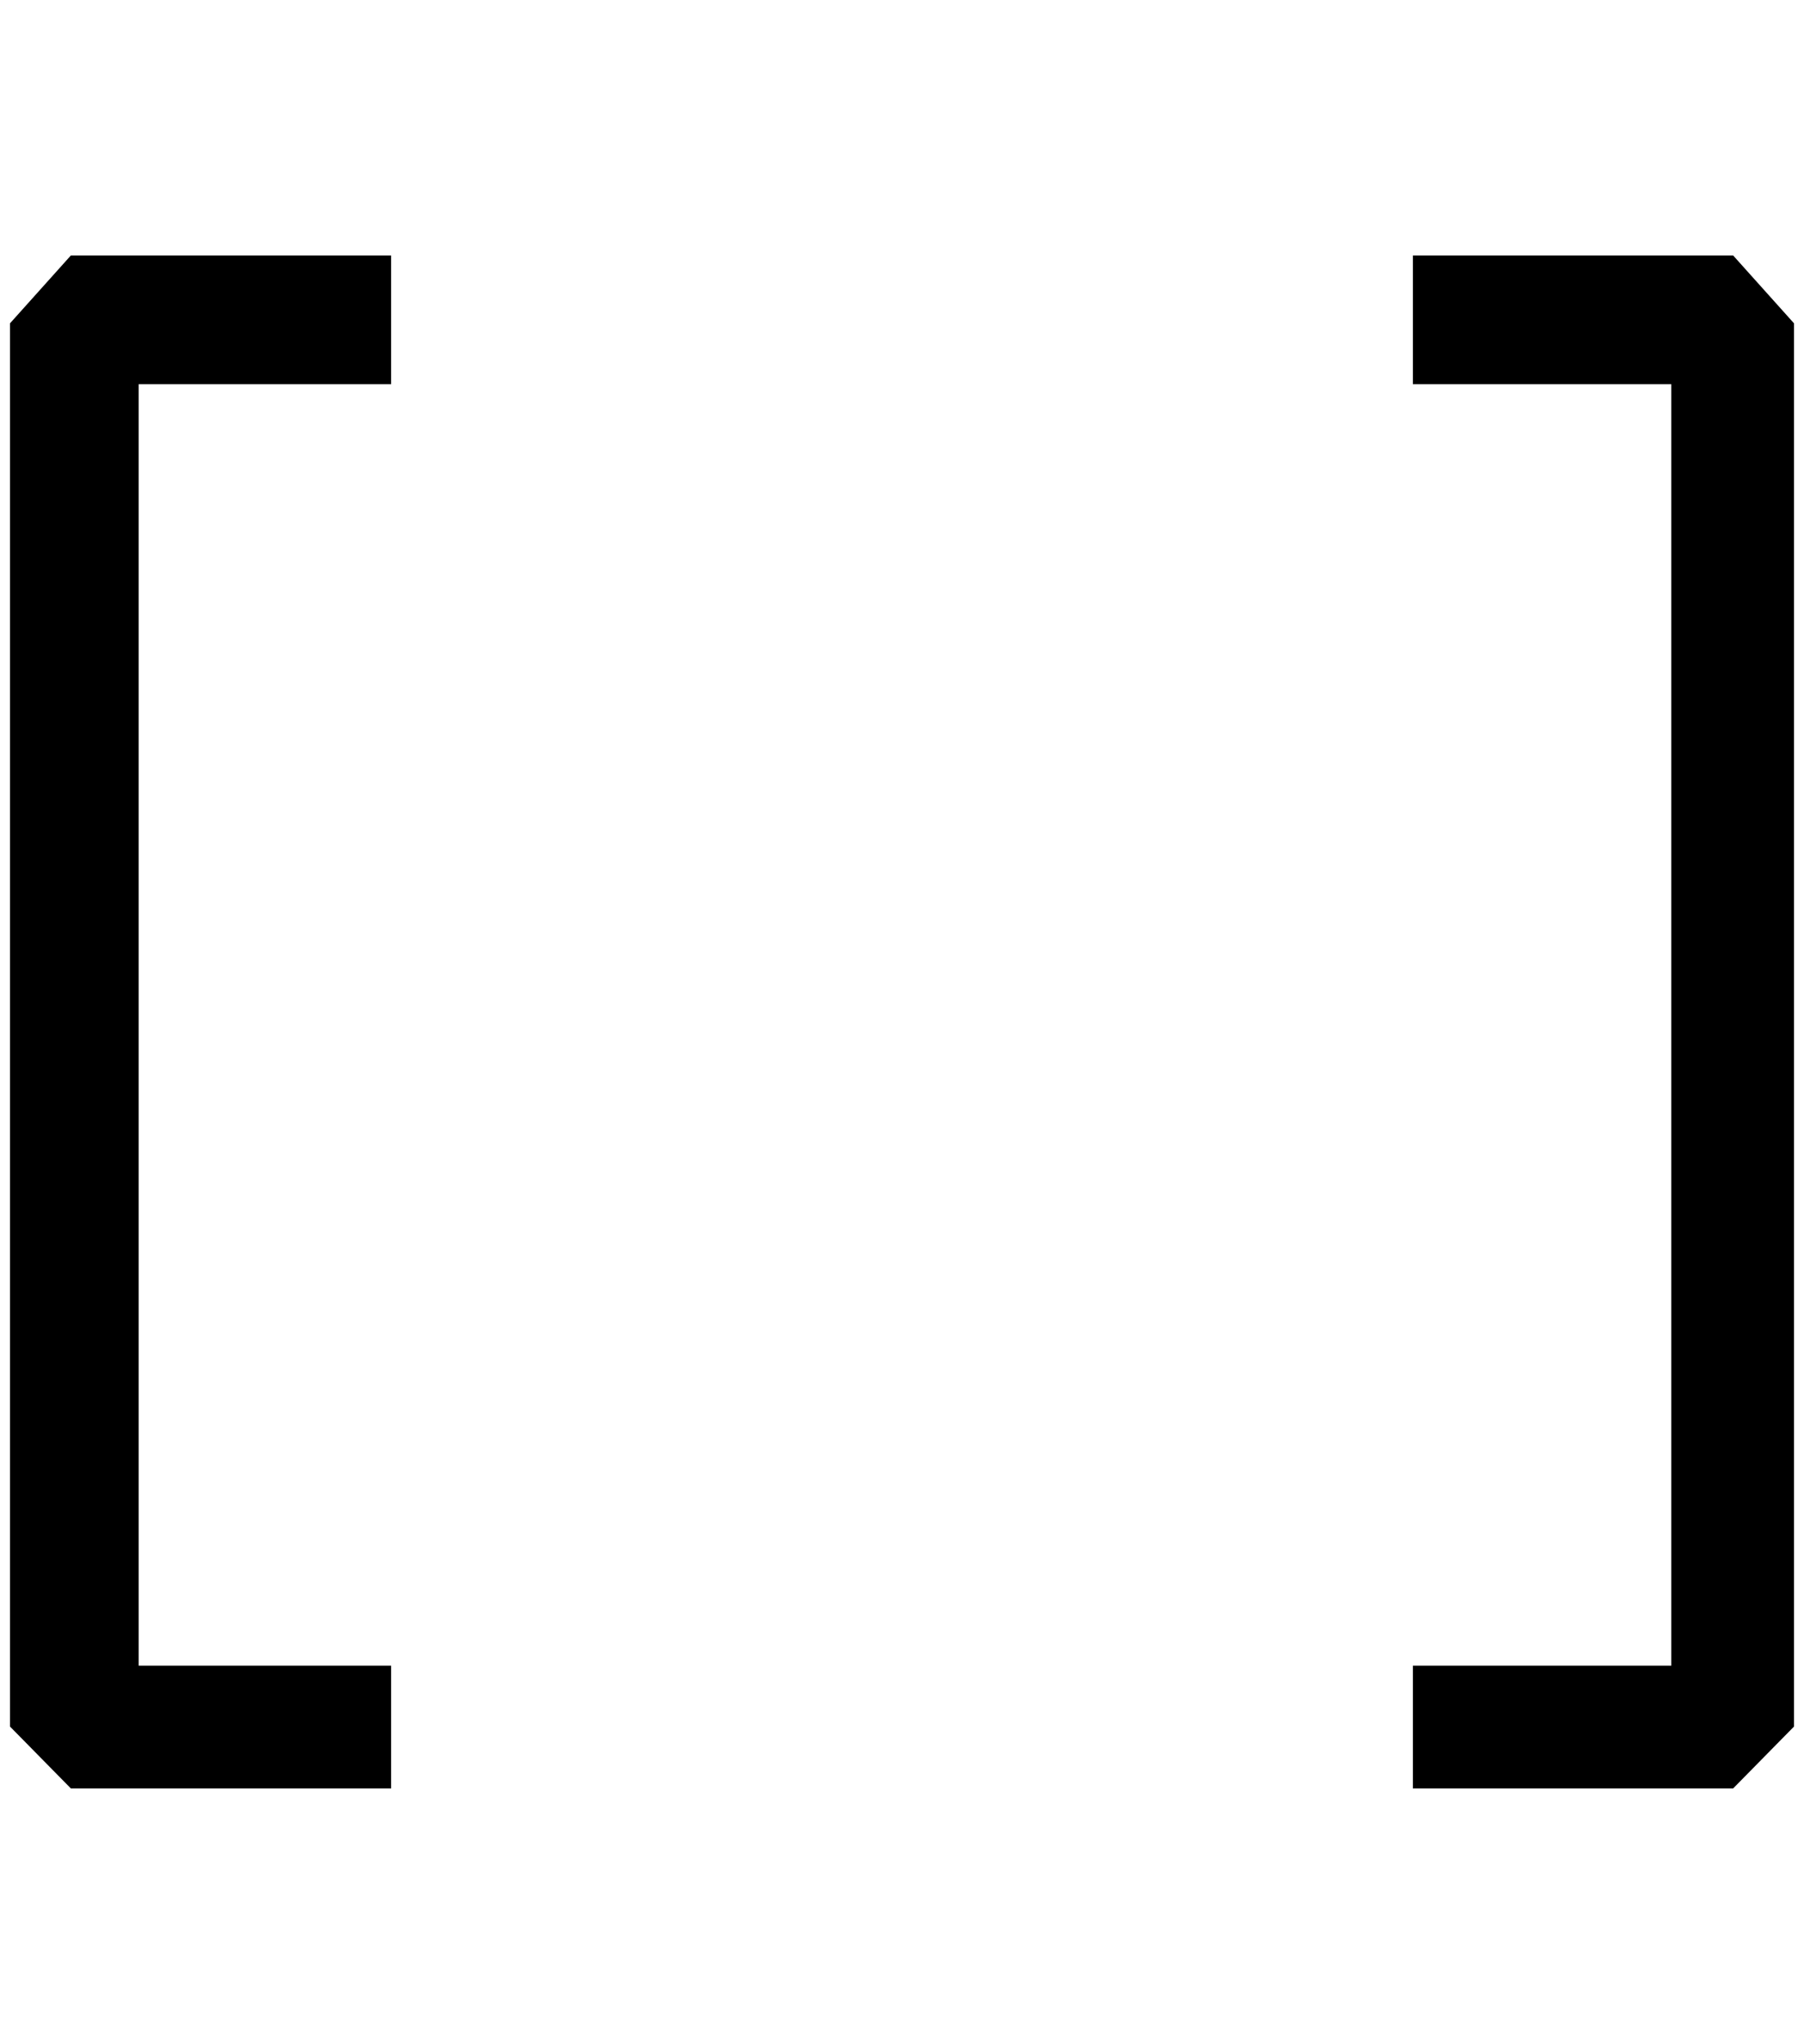 <?xml version="1.0" standalone="no"?>
<!DOCTYPE svg PUBLIC "-//W3C//DTD SVG 1.1//EN" "http://www.w3.org/Graphics/SVG/1.1/DTD/svg11.dtd" >
<svg xmlns="http://www.w3.org/2000/svg" xmlns:xlink="http://www.w3.org/1999/xlink" version="1.1" viewBox="-10 0 1808 2048">
   <path fill="currentColor"
d="M61 256l-61 68v1406l61 62h321v-123h-253v-1284h253v-129h-321zM1727 1792l61 -62v-1406l-61 -68h-321v129h259v1284h-259v123h321z" />
</svg>
